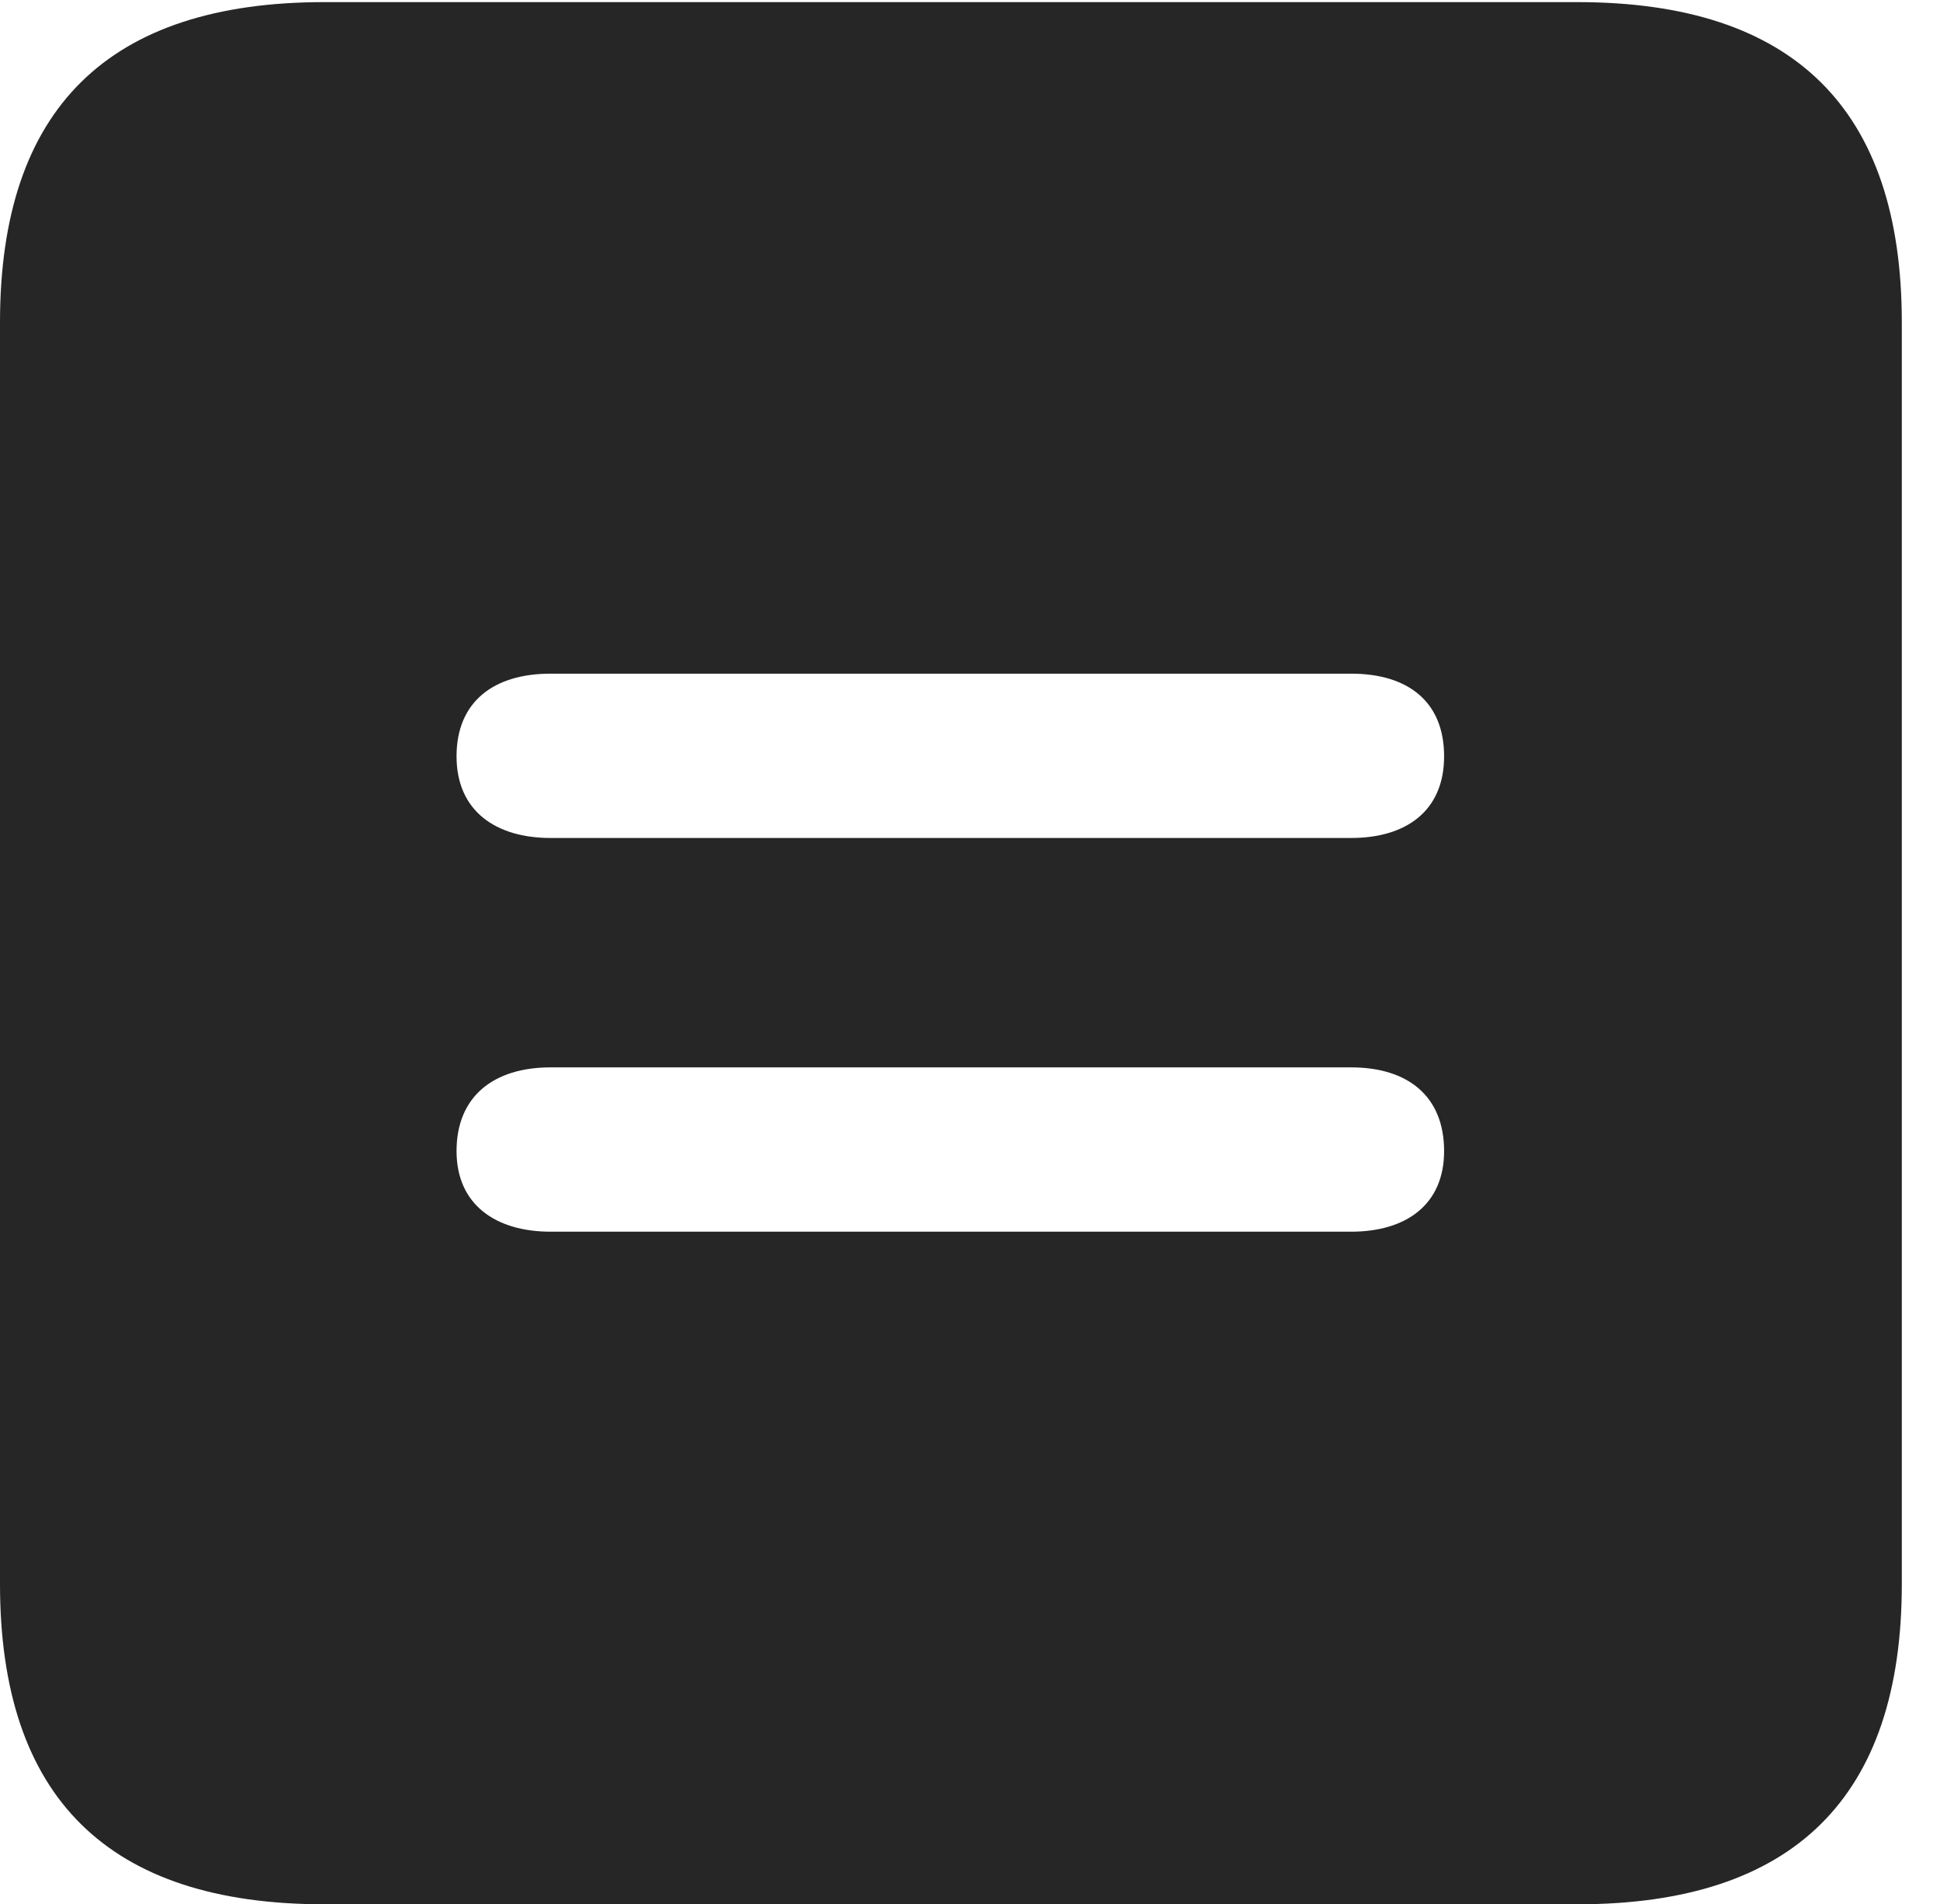 <?xml version="1.0" encoding="UTF-8"?>
<!--Generator: Apple Native CoreSVG 232.5-->
<!DOCTYPE svg
PUBLIC "-//W3C//DTD SVG 1.1//EN"
       "http://www.w3.org/Graphics/SVG/1.1/DTD/svg11.dtd">
<svg version="1.1" xmlns="http://www.w3.org/2000/svg" xmlns:xlink="http://www.w3.org/1999/xlink" width="18.34" height="17.998">
 <g>
  <rect height="17.998" opacity="0" width="18.34" x="0" y="0"/>
  <path d="M17.979 3.047L17.979 14.971C17.979 16.982 16.963 17.998 14.912 17.998L3.066 17.998C1.025 17.998 0 16.992 0 14.971L0 3.047C0 1.025 1.025 0.02 3.066 0.02L14.912 0.02C16.963 0.02 17.979 1.035 17.979 3.047ZM5.205 10.088C4.668 10.088 4.316 10.361 4.316 10.879C4.316 11.387 4.688 11.641 5.205 11.641L12.773 11.641C13.291 11.641 13.652 11.387 13.652 10.879C13.652 10.361 13.31 10.088 12.773 10.088ZM5.205 6.367C4.668 6.367 4.316 6.631 4.316 7.148C4.316 7.666 4.688 7.92 5.205 7.92L12.773 7.92C13.291 7.92 13.652 7.666 13.652 7.148C13.652 6.631 13.31 6.367 12.773 6.367Z" fill="#000000" fill-opacity="0.85"/>
 </g>
</svg>
